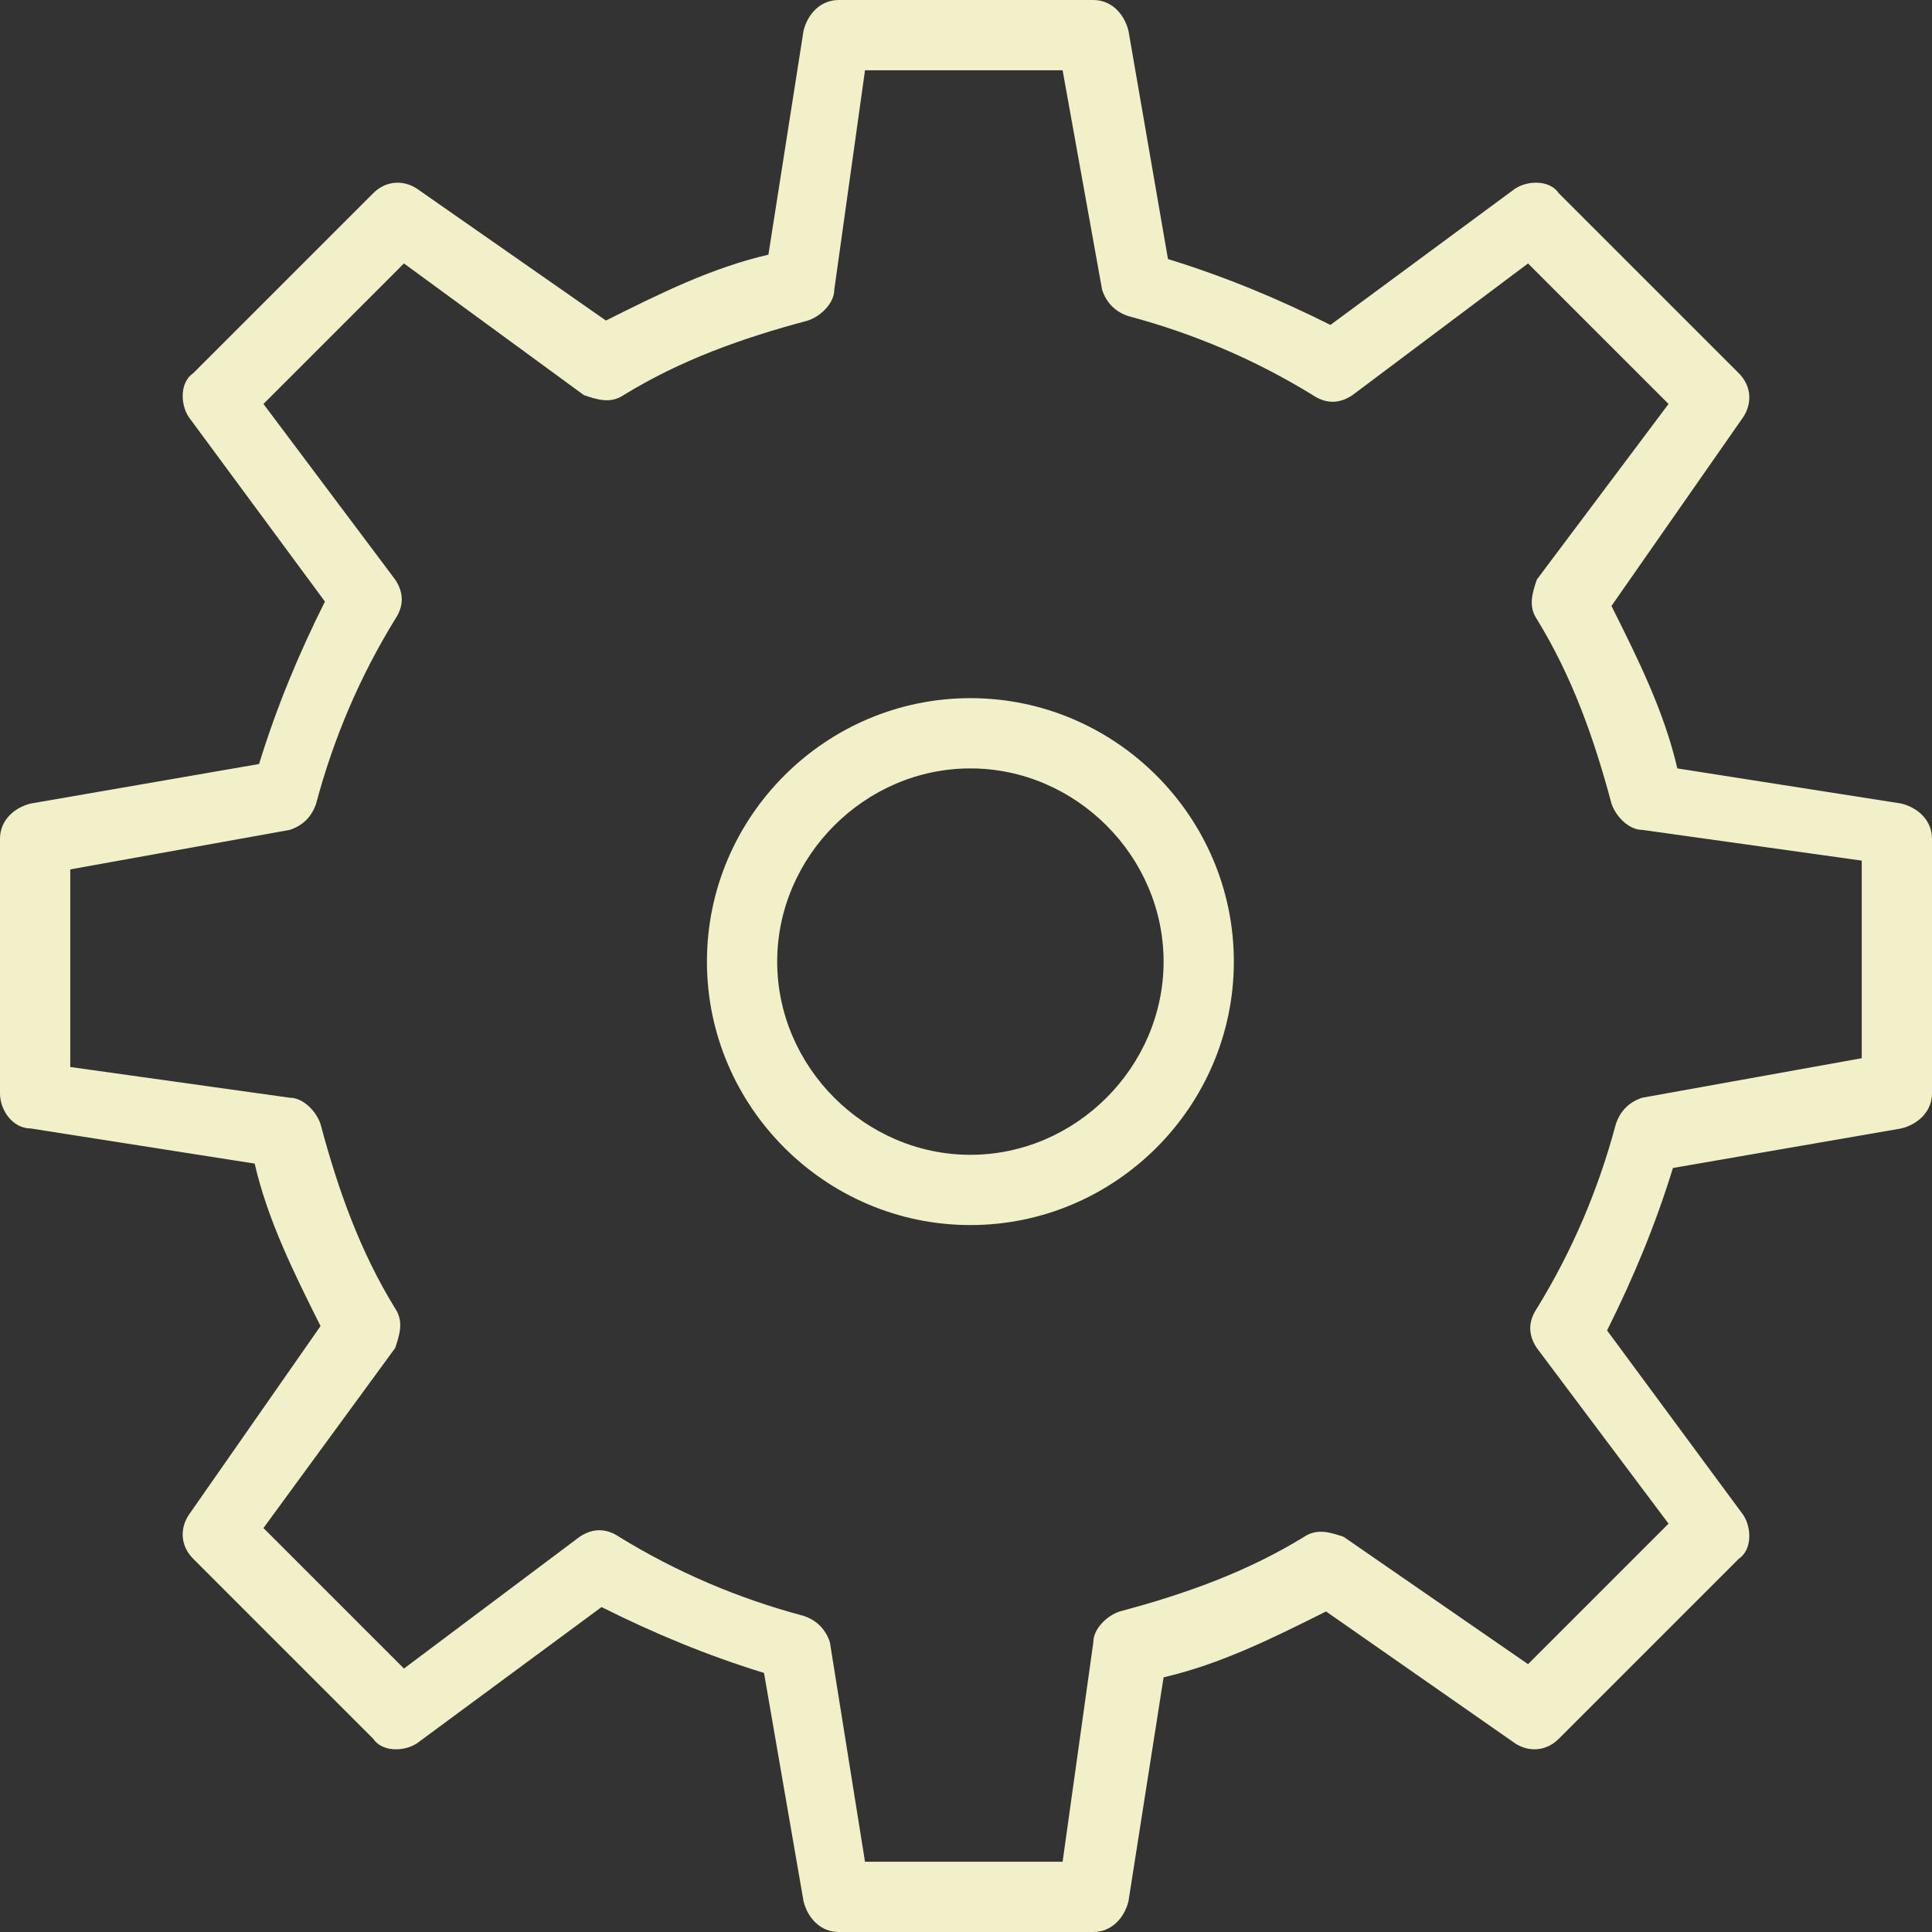 <?xml version="1.0" encoding="utf-8"?>
<!-- Generator: Adobe Illustrator 25.3.1, SVG Export Plug-In . SVG Version: 6.00 Build 0)  -->
<svg version="1.1" id="圖層_1" xmlns="http://www.w3.org/2000/svg" xmlns:xlink="http://www.w3.org/1999/xlink" x="0px" y="0px"
	 viewBox="0 0 44 44" style="enable-background:new 0 0 44 44;" xml:space="preserve">
<rect x="0" y="0" width="44" height="44" fill="#333333" stroke="none"/>
<style type="text/css">
	.st0{fill:#F2F0C9;}
</style>
<path class="st0" d="M24.9,44h-5.8c-0.4,0-0.7-0.3-0.8-0.7l-0.9-5.2c-1.3-0.4-2.5-0.9-3.7-1.5l-4.2,3.1c-0.3,0.2-0.8,0.2-1-0.1
	l-4.1-4.1c-0.3-0.3-0.3-0.7-0.1-1l3-4.3c-0.6-1.2-1.2-2.4-1.5-3.7l-5.1-0.8C0.3,25.7,0,25.3,0,24.9v-5.8c0-0.4,0.3-0.7,0.7-0.8
	l5.2-0.9c0.4-1.3,0.9-2.5,1.5-3.7L4.3,9.5c-0.2-0.3-0.2-0.8,0.1-1l4.1-4.1c0.3-0.3,0.7-0.3,1-0.1l4.3,3c1.2-0.6,2.4-1.2,3.7-1.5
	l0.8-5.1C18.4,0.3,18.7,0,19.1,0h5.8c0.4,0,0.7,0.3,0.8,0.7l0.9,5.2c1.3,0.4,2.5,0.9,3.7,1.5l4.2-3.1c0.3-0.2,0.8-0.2,1,0.1l4.1,4.1
	c0.3,0.3,0.3,0.7,0.1,1l-3,4.3c0.6,1.2,1.2,2.4,1.5,3.7l5.1,0.8c0.4,0.1,0.7,0.4,0.7,0.8v5.8c0,0.4-0.3,0.7-0.7,0.8l-5.2,0.9
	c-0.4,1.3-0.9,2.5-1.5,3.7l3.1,4.2c0.2,0.3,0.2,0.8-0.1,1l-4.1,4.1c-0.3,0.3-0.7,0.3-1,0.1l-4.3-3c-1.2,0.6-2.4,1.2-3.7,1.5
	l-0.8,5.1C25.6,43.7,25.3,44,24.9,44z M19.7,42.4h4.5l0.7-5c0-0.3,0.3-0.6,0.6-0.7c1.5-0.4,2.9-0.9,4.2-1.7c0.3-0.2,0.6-0.1,0.9,0
	l4.2,2.9l3.2-3.2l-3-4c-0.2-0.3-0.2-0.6,0-0.9c0.8-1.3,1.4-2.7,1.8-4.2c0.1-0.3,0.3-0.5,0.6-0.6l5-0.9v-4.5l-5-0.7
	c-0.3,0-0.6-0.3-0.7-0.6c-0.4-1.5-0.9-2.9-1.7-4.2c-0.2-0.3-0.1-0.6,0-0.9L38,9.2L34.8,6l-4,3c-0.3,0.2-0.6,0.2-0.9,0
	c-1.3-0.8-2.7-1.4-4.2-1.8c-0.3-0.1-0.5-0.3-0.6-0.6l-0.9-5h-4.5l-0.7,5c0,0.3-0.3,0.6-0.6,0.7c-1.5,0.4-2.9,0.9-4.2,1.7
	c-0.3,0.2-0.6,0.1-0.9,0L9.2,6L6,9.2l3,4c0.2,0.3,0.2,0.6,0,0.9c-0.8,1.3-1.4,2.7-1.8,4.2c-0.1,0.3-0.3,0.5-0.6,0.6l-5,0.9v4.5
	l5,0.7c0.3,0,0.6,0.3,0.7,0.6c0.4,1.5,0.9,2.9,1.7,4.2c0.2,0.3,0.1,0.6,0,0.9L6,34.8L9.2,38l4-3c0.3-0.2,0.6-0.2,0.9,0
	c1.3,0.8,2.7,1.4,4.2,1.8c0.3,0.1,0.5,0.3,0.6,0.6L19.7,42.4z M43.2,24.9L43.2,24.9z M22.1,27.9c-3.3,0-6-2.7-6-6c0-3.3,2.7-6,6-6
	c3.3,0,6,2.7,6,6C28.1,25.2,25.4,27.9,22.1,27.9z M22.1,17.5c-2.4,0-4.4,2-4.4,4.4c0,2.4,2,4.4,4.4,4.4c2.4,0,4.4-2,4.4-4.4
	C26.5,19.5,24.5,17.5,22.1,17.5L22.1,17.5z"/>
</svg>
